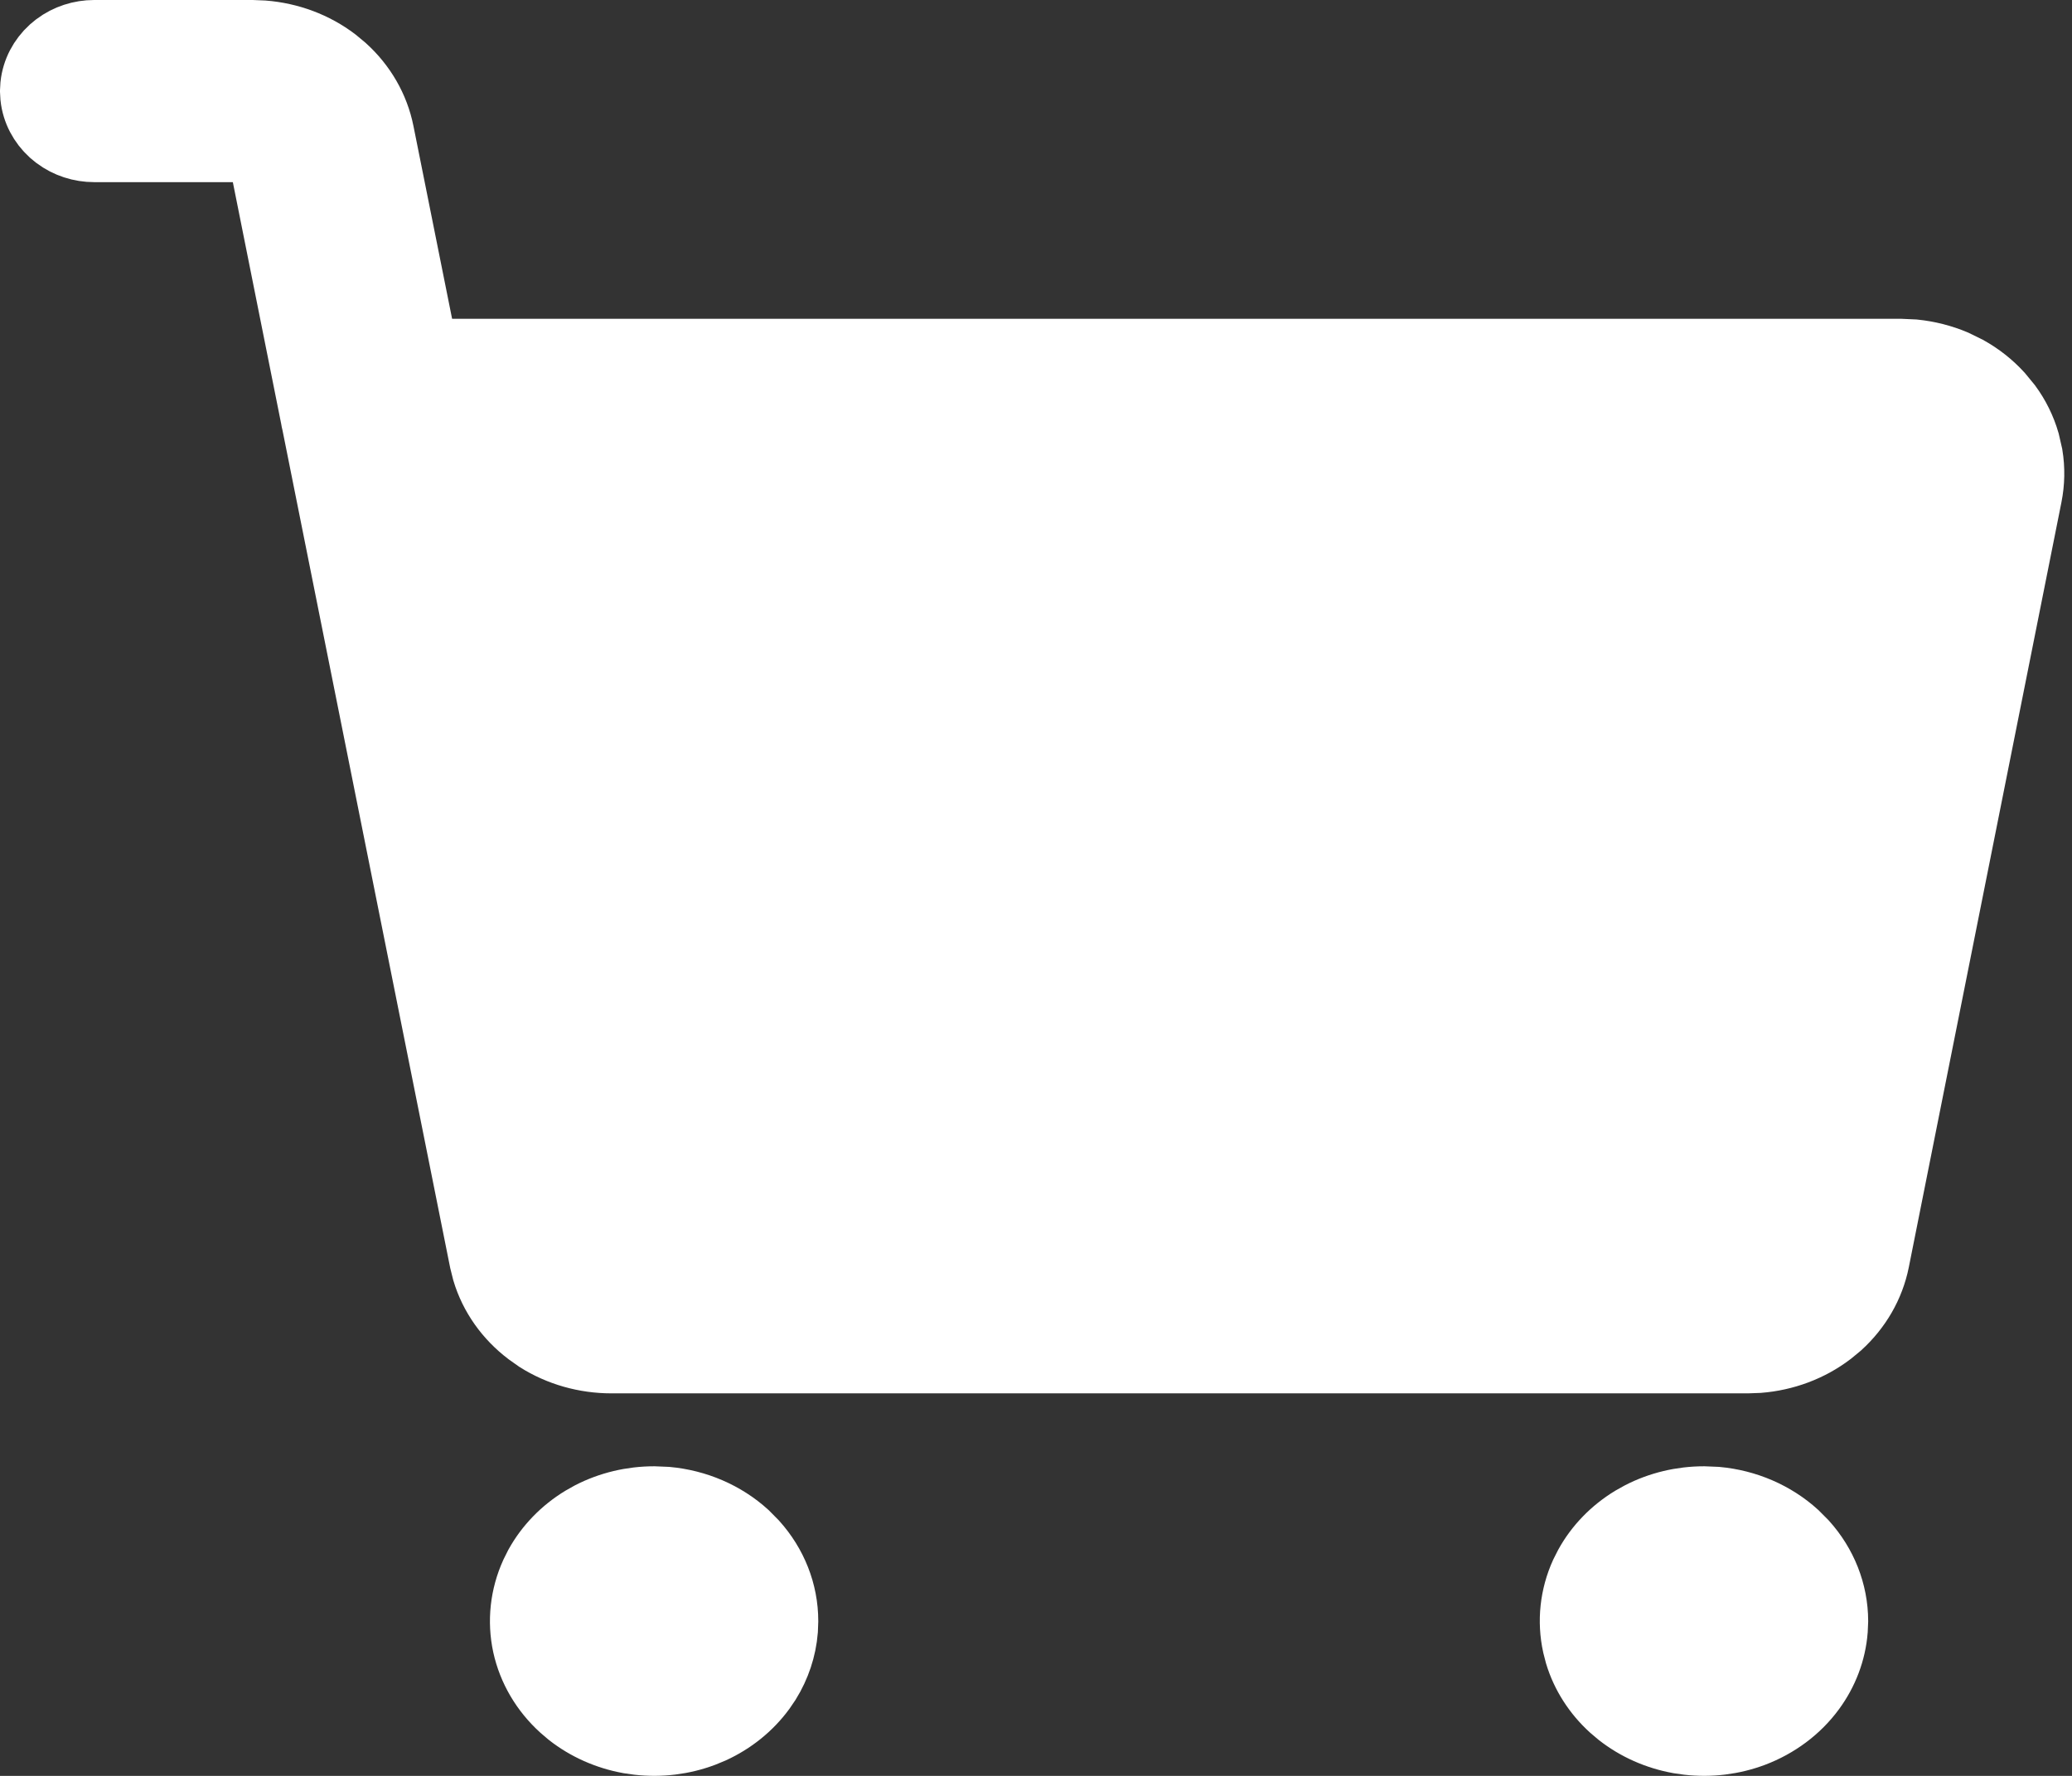 <svg width="35" height="30" viewBox="0 0 35 30" fill="none" xmlns="http://www.w3.org/2000/svg">
<rect x="0" y="0" width="35" height="30" fill="#333333" stroke="none"/>
<path d="M11.05 25.27L11.27 25.279C11.779 25.326 12.264 25.531 12.64 25.873L12.792 26.027C13.129 26.402 13.322 26.879 13.322 27.384V27.385L13.316 27.545C13.29 27.864 13.187 28.171 13.018 28.444L12.927 28.578C12.704 28.882 12.402 29.123 12.056 29.282L11.904 29.345C11.546 29.48 11.158 29.527 10.777 29.484L10.614 29.461C10.236 29.392 9.88 29.235 9.582 29.001L9.459 28.896C9.138 28.604 8.913 28.226 8.821 27.807C8.73 27.387 8.778 26.952 8.956 26.56L9.028 26.416C9.21 26.088 9.478 25.813 9.804 25.614L9.946 25.534C10.284 25.36 10.664 25.27 11.049 25.27H11.05ZM28.784 25.27L29.004 25.279C29.513 25.326 29.998 25.532 30.373 25.873L30.526 26.027C30.863 26.402 31.056 26.88 31.057 27.384V27.385L31.05 27.545C31.02 27.917 30.885 28.273 30.661 28.578C30.406 28.926 30.048 29.19 29.639 29.345C29.28 29.48 28.892 29.527 28.511 29.484L28.349 29.461C27.97 29.392 27.614 29.235 27.316 29.001L27.192 28.896C26.912 28.641 26.704 28.319 26.596 27.962L26.556 27.807C26.464 27.387 26.511 26.952 26.689 26.56L26.762 26.416C26.943 26.088 27.212 25.813 27.538 25.614L27.681 25.534C28.019 25.36 28.398 25.27 28.783 25.27H28.784ZM4.259 0.5L4.453 0.508C4.905 0.544 5.34 0.704 5.698 0.977L5.846 1.1C6.177 1.399 6.407 1.791 6.494 2.228L7.227 5.885H32.096L32.339 5.896C32.582 5.921 32.82 5.981 33.044 6.076L33.262 6.183C33.473 6.3 33.663 6.45 33.825 6.627L33.977 6.812C34.118 7.004 34.225 7.22 34.291 7.449L34.344 7.681C34.382 7.914 34.378 8.154 34.331 8.388L31.753 21.31C31.666 21.746 31.436 22.138 31.105 22.439L30.957 22.561C30.599 22.834 30.164 22.995 29.712 23.031L29.518 23.038H10.328C9.873 23.038 9.426 22.912 9.047 22.672L8.89 22.561C8.531 22.289 8.266 21.918 8.139 21.495L8.093 21.311L5.263 7.174V7.173C5.253 7.136 5.246 7.1 5.24 7.062L4.351 2.617C4.35 2.616 4.347 2.609 4.335 2.6C4.319 2.588 4.293 2.577 4.26 2.577H1.591C1.35 2.577 1.112 2.501 0.917 2.355L0.837 2.289C0.654 2.122 0.533 1.896 0.506 1.646L0.5 1.538L0.506 1.431C0.533 1.181 0.654 0.955 0.837 0.788L0.917 0.722C1.112 0.576 1.35 0.5 1.591 0.5H4.259ZM10.236 20.922L10.252 20.939L10.283 20.954C10.296 20.958 10.311 20.962 10.328 20.962H29.519L29.562 20.954C29.575 20.95 29.586 20.944 29.594 20.939C29.609 20.927 29.61 20.919 29.609 20.922L32.187 8.001V7.999L32.181 7.993C32.175 7.987 32.166 7.979 32.15 7.973L32.096 7.962H7.643L10.236 20.922Z" fill="white" stroke="white"/>
<rect x="8.647" y="8.191" width="22.483" height="12.95" fill="white" stroke="white"/>
</svg>
